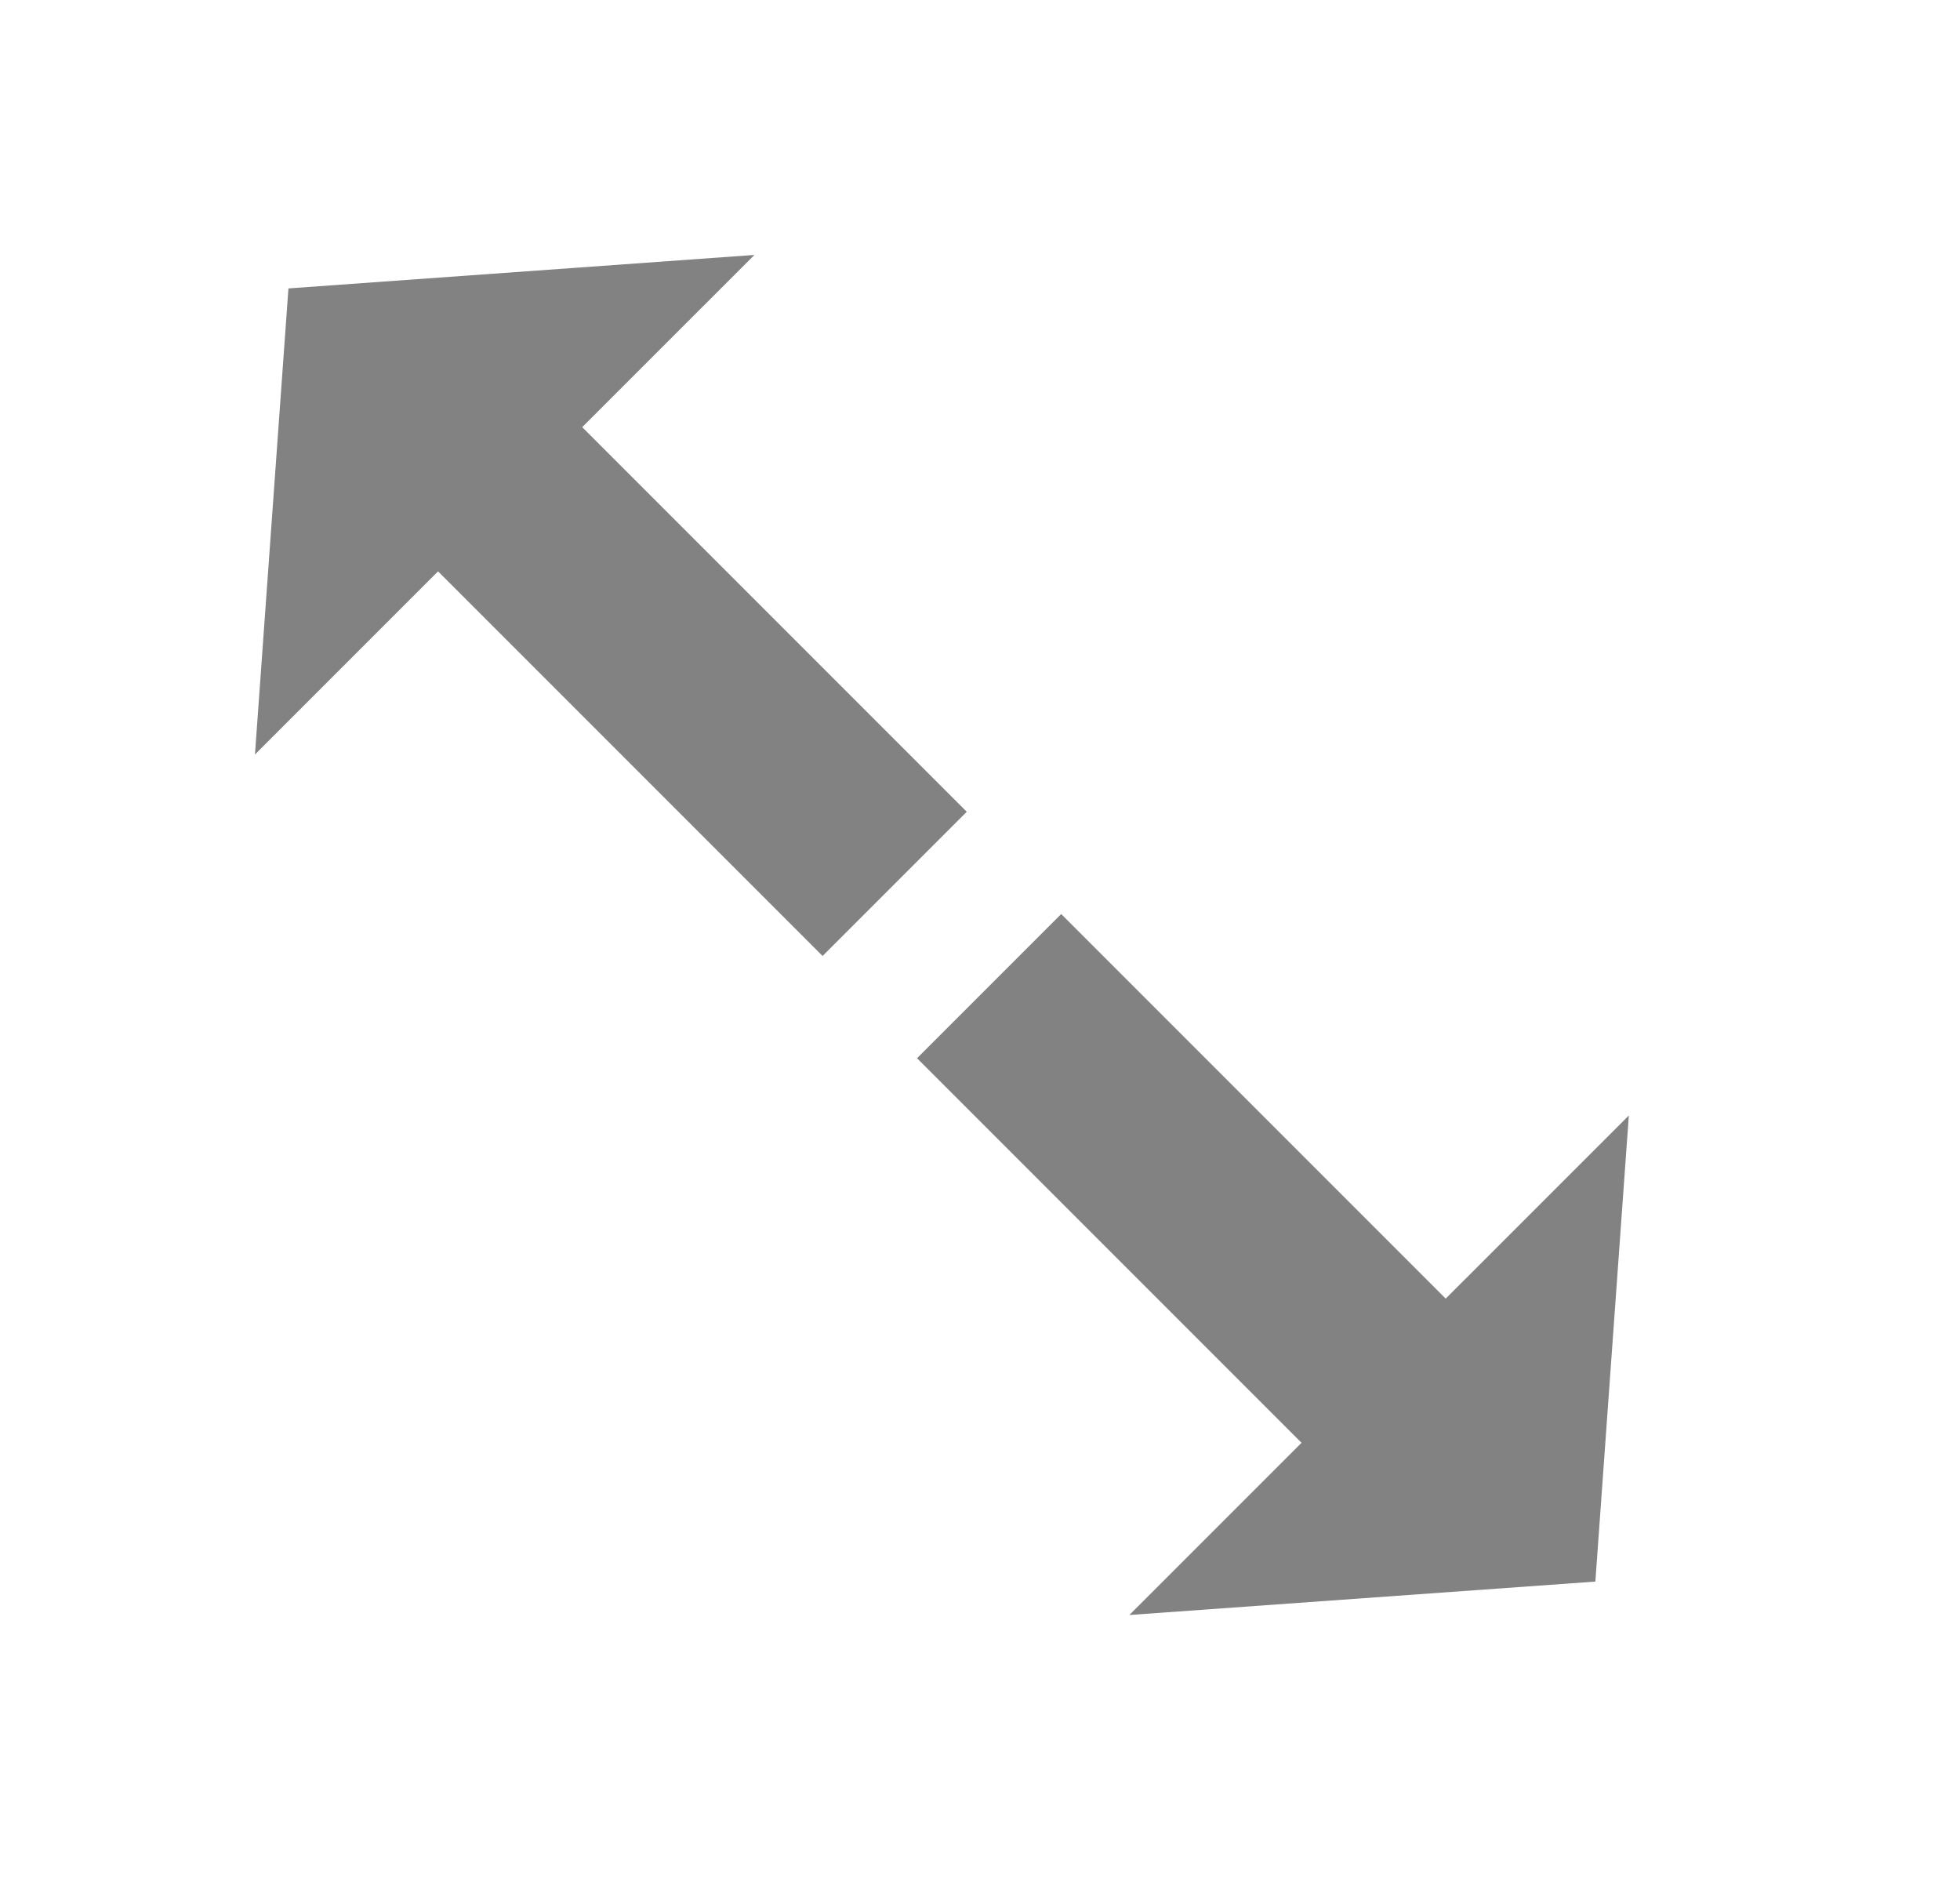 <svg width="25" height="24" viewBox="0 0 25 24" fill="none" xmlns="http://www.w3.org/2000/svg">
<path d="M3.679 3.678L3.252 9.622L9.623 3.251L3.679 3.678Z" fill="#828282"/>
<rect width="7.803" height="2.601" transform="matrix(-0.707 -0.707 -0.707 0.707 12.331 10.352)" fill="#828282"/>
<path d="M20.349 20.169L20.776 14.225L14.405 20.595L20.349 20.169Z" fill="#828282"/>
<rect width="7.803" height="2.601" transform="matrix(0.707 0.707 0.707 -0.707 11.697 13.495)" fill="#828282"/>
</svg>
